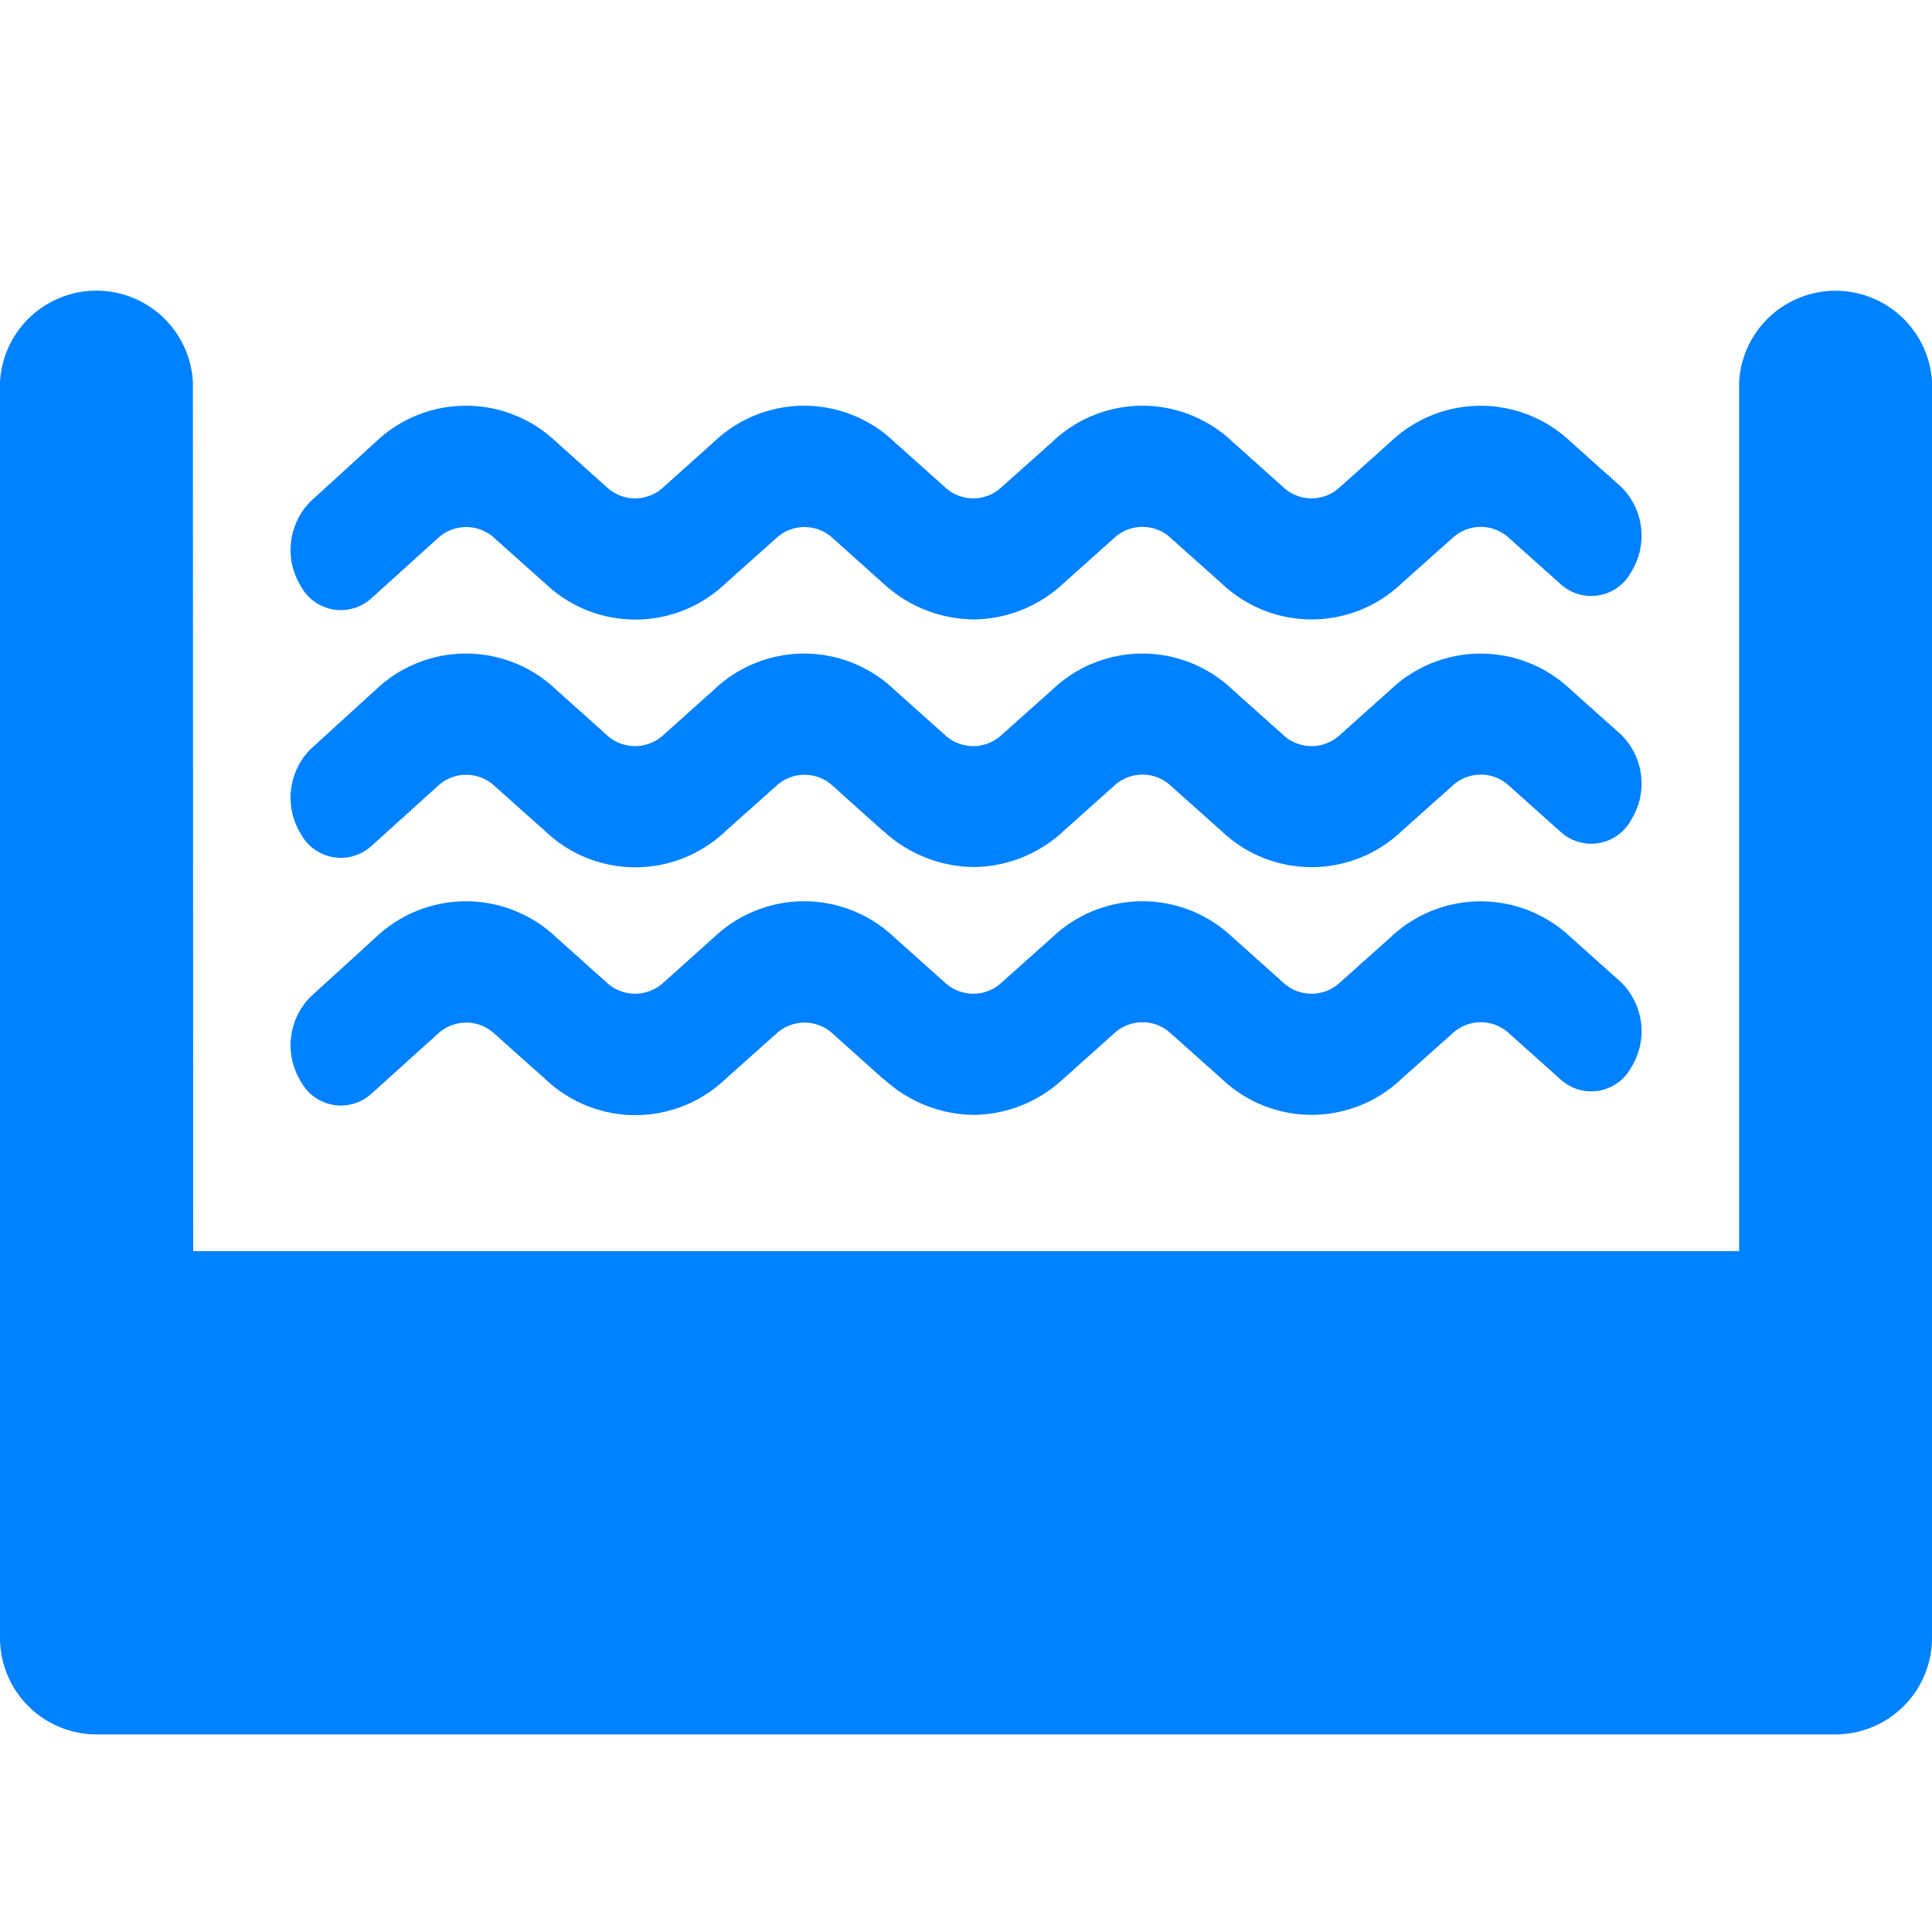 <?xml version="1.0" standalone="no"?><!DOCTYPE svg PUBLIC "-//W3C//DTD SVG 1.1//EN" "http://www.w3.org/Graphics/SVG/1.1/DTD/svg11.dtd"><svg t="1733633596380" class="icon" viewBox="0 0 1024 1024" version="1.1" xmlns="http://www.w3.org/2000/svg" p-id="5442" xmlns:xlink="http://www.w3.org/1999/xlink" width="80" height="80"><path d="M102.4 663.154h819.371v-460.8a51.2 51.2 0 0 1 102.229 0v665.714a51.2 51.2 0 0 1-51.2 51.2H51.2a51.2 51.2 0 0 1-51.2-51.2V202.297a51.2 51.2 0 0 1 102.229 0l0.171 460.857z m365.909-91.136l-26.852-24.064a22.016 22.016 0 0 0-30.094 0l-26.965 24.064a69.177 69.177 0 0 1-95.289 0l-26.965-24.064a22.016 22.016 0 0 0-30.094 0l-34.816 31.403a24.064 24.064 0 0 1-37.717-6.03 36.523 36.523 0 0 1 5.12-45.056l34.645-31.573a69.404 69.404 0 0 1 95.403 0l26.852 24.064c8.533 7.908 21.618 7.908 30.151 0l26.852-24.064a69.291 69.291 0 0 1 95.346 0l26.908 24.064c8.533 7.908 21.618 7.908 30.094 0l26.965-24.064a69.291 69.291 0 0 1 95.346 0l26.908 24.064c8.476 7.908 21.618 7.908 30.094 0l26.908-24.064a69.404 69.404 0 0 1 95.346 0l26.908 24.064a36.409 36.409 0 0 1 5.177 45.056 24.064 24.064 0 0 1-37.774 5.973l-26.908-24.064a22.016 22.016 0 0 0-30.037 0l-26.965 24.064a69.063 69.063 0 0 1-95.346 0l-26.965-24.064a22.016 22.016 0 0 0-30.037 0l-26.908 24.064a70.599 70.599 0 0 1-47.502 19.115 71.396 71.396 0 0 1-47.73-19.058v0.171z m0-131.356l-26.852-24.064a22.016 22.016 0 0 0-30.094 0l-26.965 24.064a69.177 69.177 0 0 1-95.289 0l-26.965-24.064a22.016 22.016 0 0 0-30.094 0l-34.816 31.46a24.064 24.064 0 0 1-37.717-5.973 36.523 36.523 0 0 1 5.12-45.056l34.645-31.573a69.234 69.234 0 0 1 95.403 0l26.852 24.064c8.533 7.908 21.618 7.908 30.151 0l26.852-24.064a69.177 69.177 0 0 1 95.346 0l26.908 24.064c8.533 7.908 21.618 7.908 30.094 0l26.965-24.064a69.177 69.177 0 0 1 95.346 0l26.908 24.064c8.476 7.908 21.618 7.908 30.094 0l26.908-24.064a69.234 69.234 0 0 1 95.346 0l26.908 24.064a36.409 36.409 0 0 1 5.177 45.056 24.064 24.064 0 0 1-37.774 5.973l-26.908-24.064a22.016 22.016 0 0 0-30.037 0l-26.965 24.064a69.177 69.177 0 0 1-95.346 0l-26.965-24.064a22.016 22.016 0 0 0-30.037 0l-26.908 24.064a70.599 70.599 0 0 1-47.502 19.001 71.68 71.68 0 0 1-47.73-18.944v0.057z m0-131.3l-26.852-24.064a22.016 22.016 0 0 0-30.094 0l-26.965 24.064a69.177 69.177 0 0 1-95.289 0l-26.965-24.064a22.016 22.016 0 0 0-30.094 0l-34.816 31.46a24.064 24.064 0 0 1-37.717-5.973 36.523 36.523 0 0 1 5.12-45.056l34.645-31.63a69.234 69.234 0 0 1 95.403 0l26.852 24.064c8.533 7.964 21.618 7.964 30.151 0l26.852-24.064a69.177 69.177 0 0 1 95.346 0l26.908 24.064c8.533 7.964 21.618 7.964 30.094 0l26.965-24.064a69.177 69.177 0 0 1 95.346 0l26.908 24.064c8.476 7.964 21.618 7.964 30.094 0l26.908-24.064a69.234 69.234 0 0 1 95.346 0l26.908 24.064a36.409 36.409 0 0 1 5.177 45.056 24.064 24.064 0 0 1-37.774 6.03l-26.908-24.064a22.016 22.016 0 0 0-30.037 0l-26.965 24.064a69.177 69.177 0 0 1-95.346 0l-26.965-24.064a22.016 22.016 0 0 0-30.037 0l-26.908 24.064a70.599 70.599 0 0 1-47.502 19.058 71.452 71.452 0 0 1-47.73-18.887z" fill="#0081ff" p-id="5443"></path></svg>